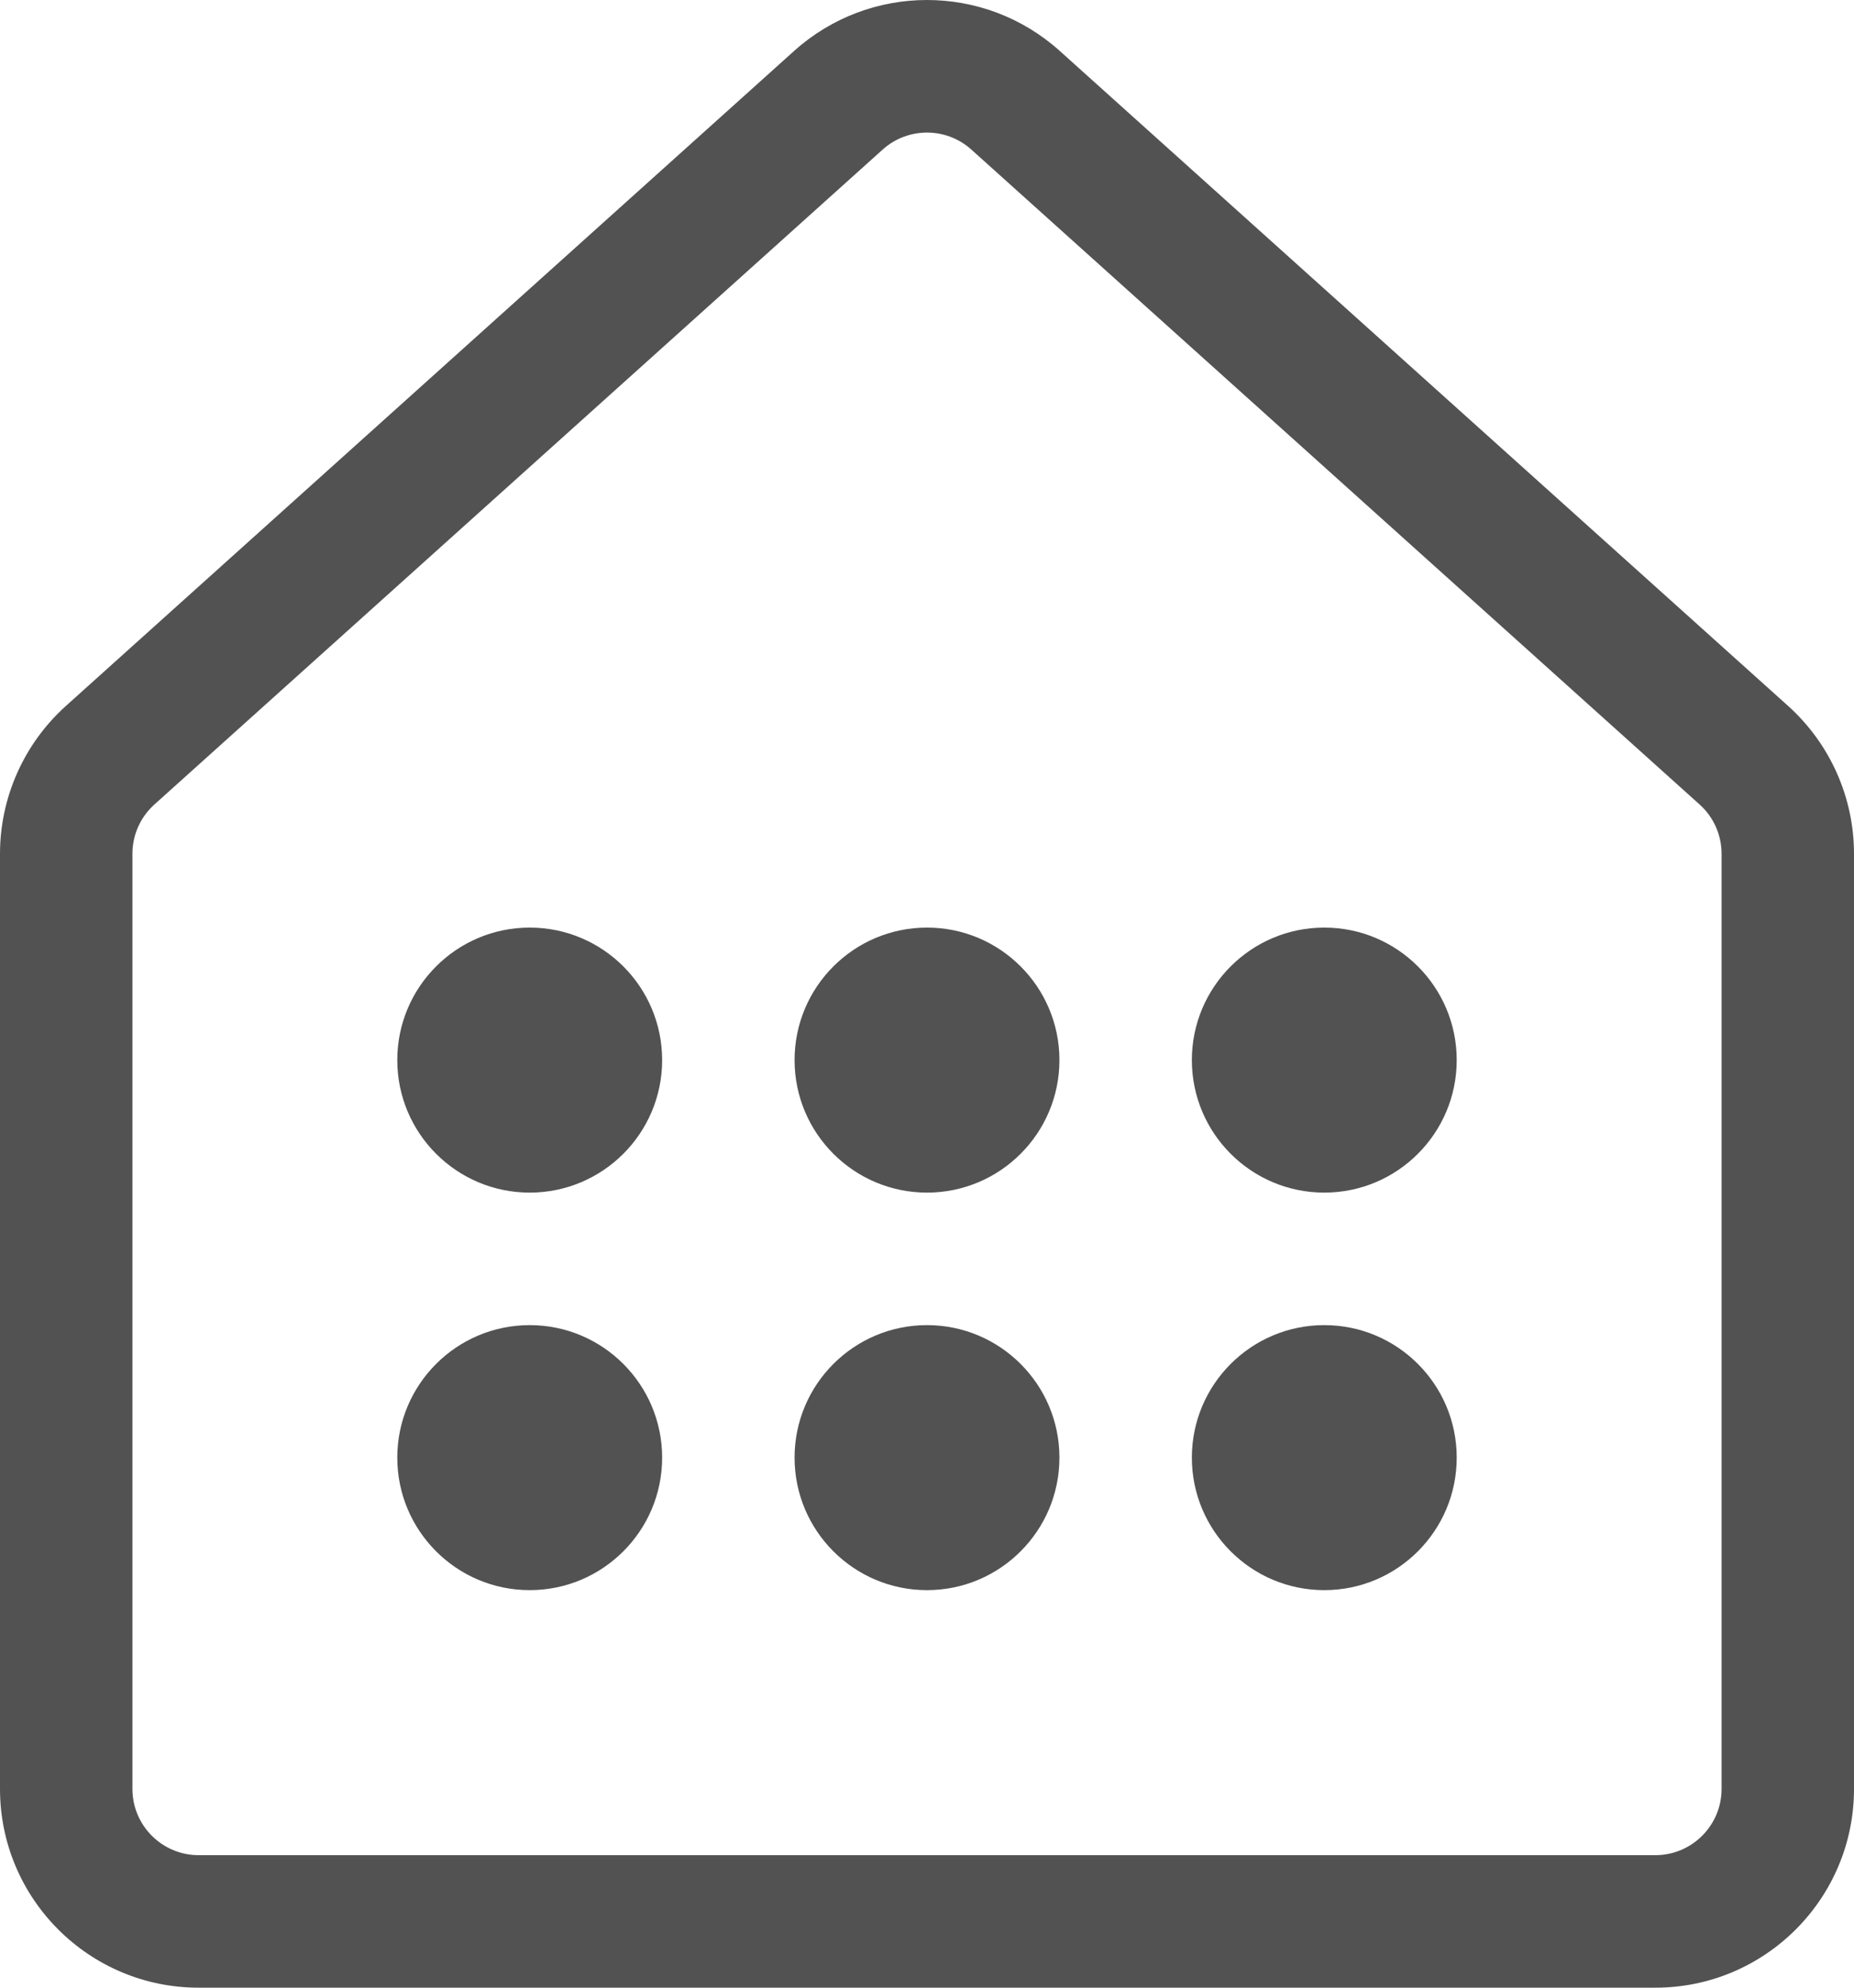 <svg width="14" height="15" viewBox="0 0 14 15" fill="none" xmlns="http://www.w3.org/2000/svg">
<path d="M4 9C4.552 9 5 8.552 5 8C5 7.448 4.552 7 4 7C3.448 7 3 7.448 3 8C3 8.552 3.448 9 4 9ZM7 9C7.552 9 8 8.552 8 8C8 7.448 7.552 7 7 7C6.448 7 6 7.448 6 8C6 8.552 6.448 9 7 9ZM11 8C11 8.552 10.552 9 10 9C9.448 9 9 8.552 9 8C9 7.448 9.448 7 10 7C10.552 7 11 7.448 11 8ZM4 12C4.552 12 5 11.552 5 11C5 10.448 4.552 10 4 10C3.448 10 3 10.448 3 11C3 11.552 3.448 12 4 12ZM8 11C8 11.552 7.552 12 7 12C6.448 12 6 11.552 6 11C6 10.448 6.448 10 7 10C7.552 10 8 10.448 8 11ZM10 12C10.552 12 11 11.552 11 11C11 10.448 10.552 10 10 10C9.448 10 9 10.448 9 11C9 11.552 9.448 12 10 12ZM5.997 0.384C6.568 -0.128 7.432 -0.128 8.002 0.384L13.502 5.327C13.819 5.612 14 6.018 14 6.443V13.5C14 14.328 13.328 15 12.5 15H1.5C0.672 15 0 14.328 0 13.5V6.443C0 6.018 0.181 5.612 0.498 5.327L5.997 0.384ZM7.334 1.128C7.144 0.958 6.856 0.958 6.666 1.128L1.166 6.071C1.06 6.166 1 6.301 1 6.443V13.5C1 13.776 1.224 14 1.5 14H12.5C12.776 14 13 13.776 13 13.5V6.443C13 6.301 12.94 6.166 12.834 6.071L7.334 1.128Z" fill="#525252"/>
</svg>
